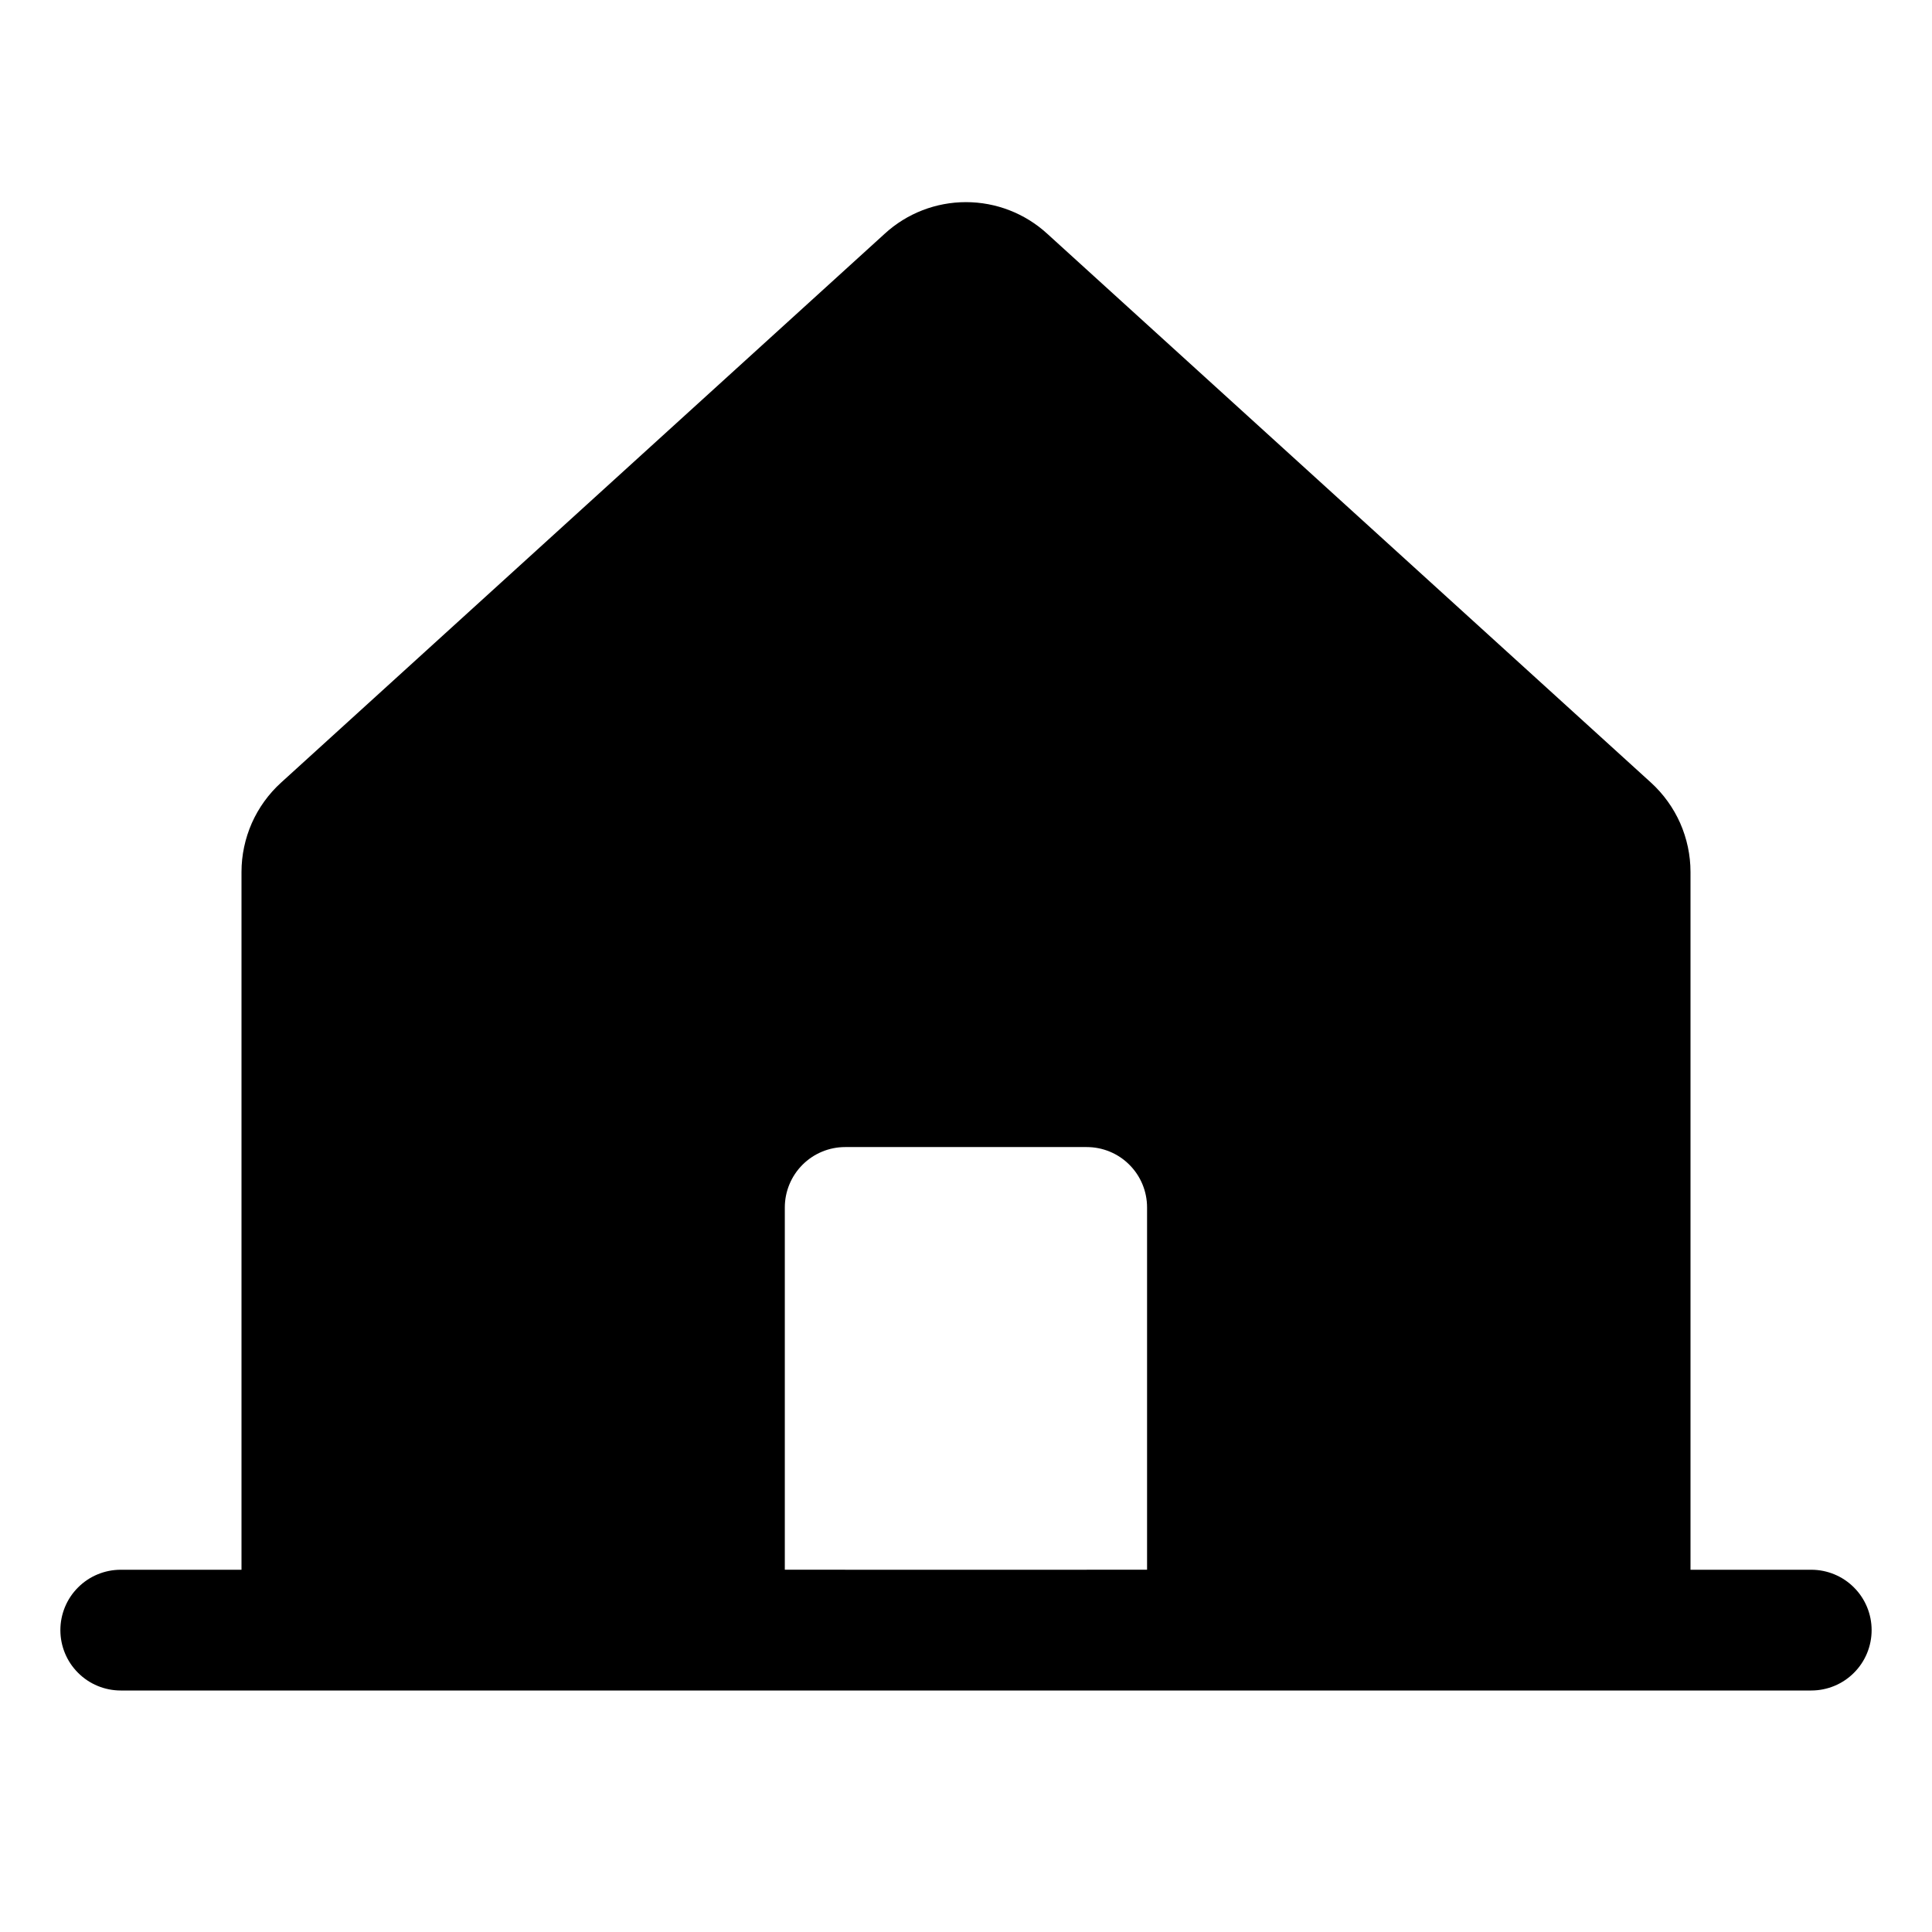 <svg viewBox="0 0 32 32" xmlns="http://www.w3.org/2000/svg">
<path d="M30 26H28V14.442C28 14.164 27.941 13.888 27.829 13.633C27.716 13.379 27.551 13.15 27.346 12.963L17.345 3.871C16.977 3.534 16.497 3.348 15.999 3.348C15.501 3.348 15.021 3.534 14.654 3.871L4.655 12.963C4.449 13.15 4.284 13.379 4.171 13.633C4.059 13.888 4 14.164 4 14.442V26H2C1.735 26 1.48 26.105 1.293 26.293C1.105 26.48 1 26.735 1 27C1 27.265 1.105 27.52 1.293 27.707C1.48 27.895 1.735 28 2 28H30C30.265 28 30.52 27.895 30.707 27.707C30.895 27.52 31 27.265 31 27C31 26.735 30.895 26.48 30.707 26.293C30.52 26.105 30.265 26 30 26H30ZM18.999 25.999H17.999V26H13.999V25.999H12.999V19.999C12.999 19.734 13.105 19.479 13.292 19.292C13.48 19.104 13.734 18.999 13.999 18.999H17.999C18.265 18.999 18.519 19.104 18.706 19.292C18.894 19.479 18.999 19.734 18.999 19.999V25.999Z"/>
</svg>

